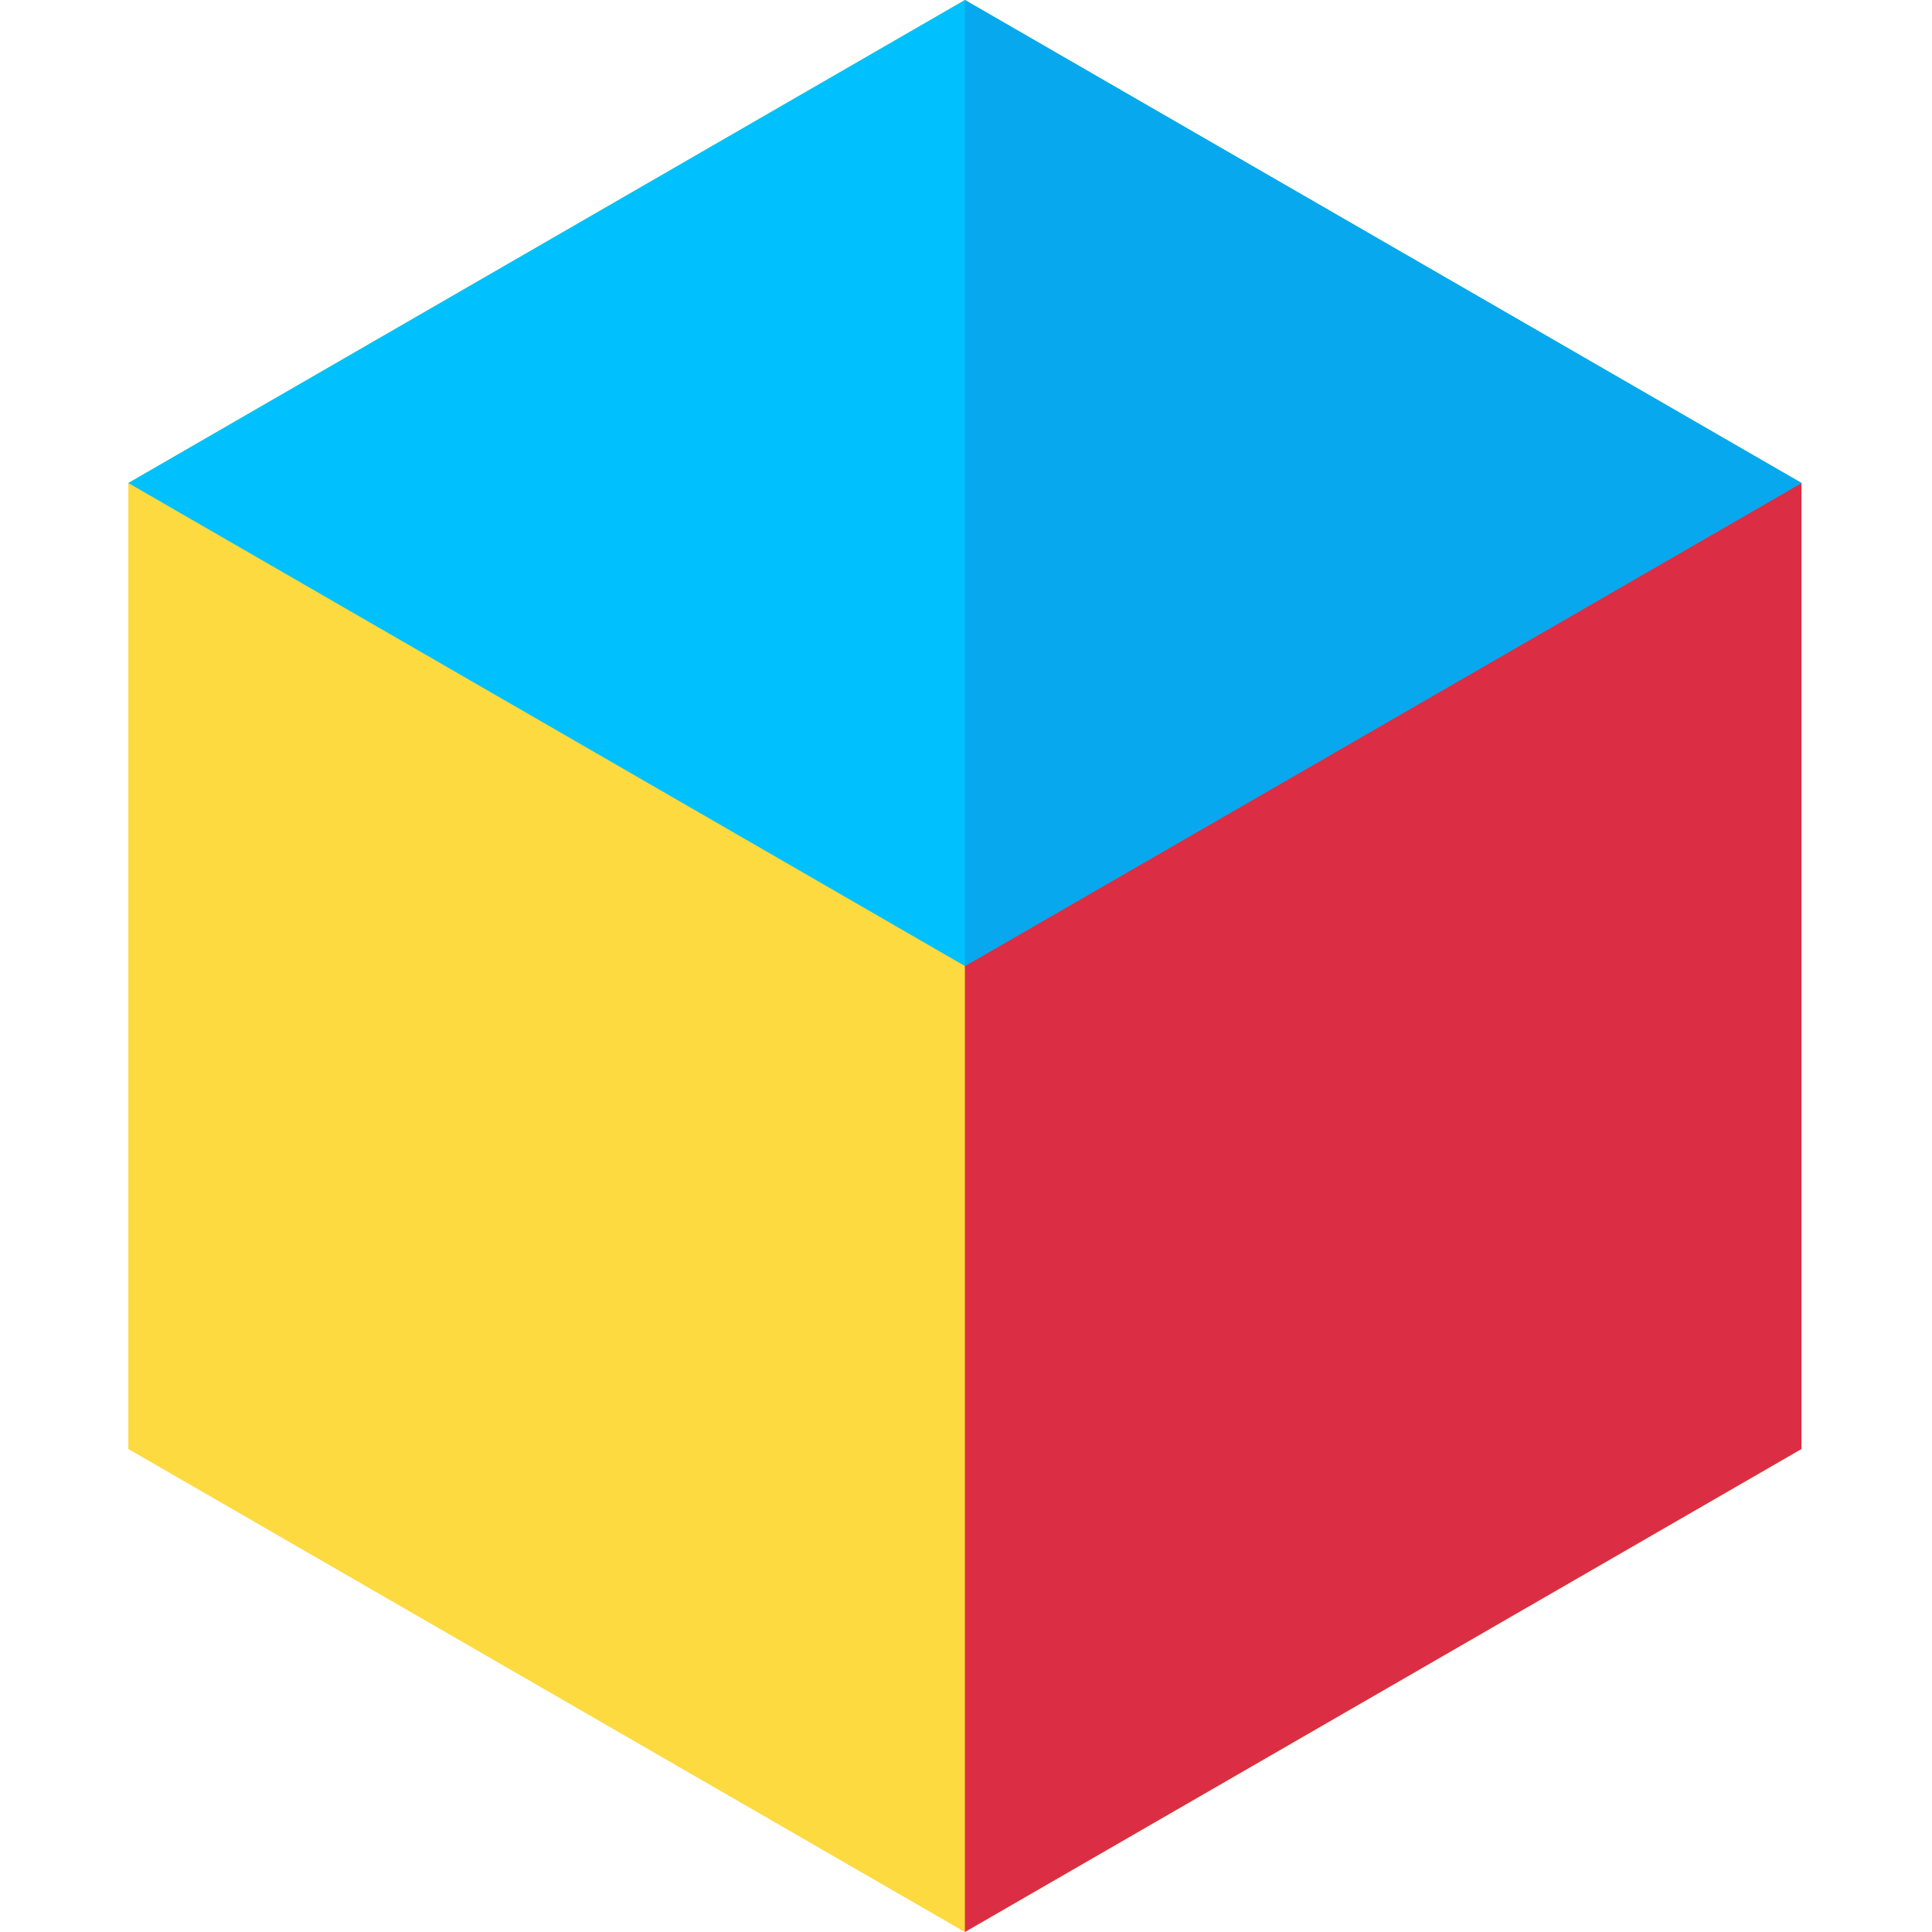 <svg height="512pt" viewBox="-34 0 512 512" width="512pt" xmlns="http://www.w3.org/2000/svg"><path d="m221.703 512-221.703-128v-256l221.703-128 221.703 128v256zm0 0" fill="#fdda40"/><path d="m221.703 512 221.703-128v-256h-221.703zm0 0" fill="#db2e44"/><path d="m0 128 221.703 128 221.703-128-221.703-128zm0 0" fill="#00c1fd"/><path d="m221.703 0v256l221.703-128zm0 0" fill="#08a8ee"/></svg>